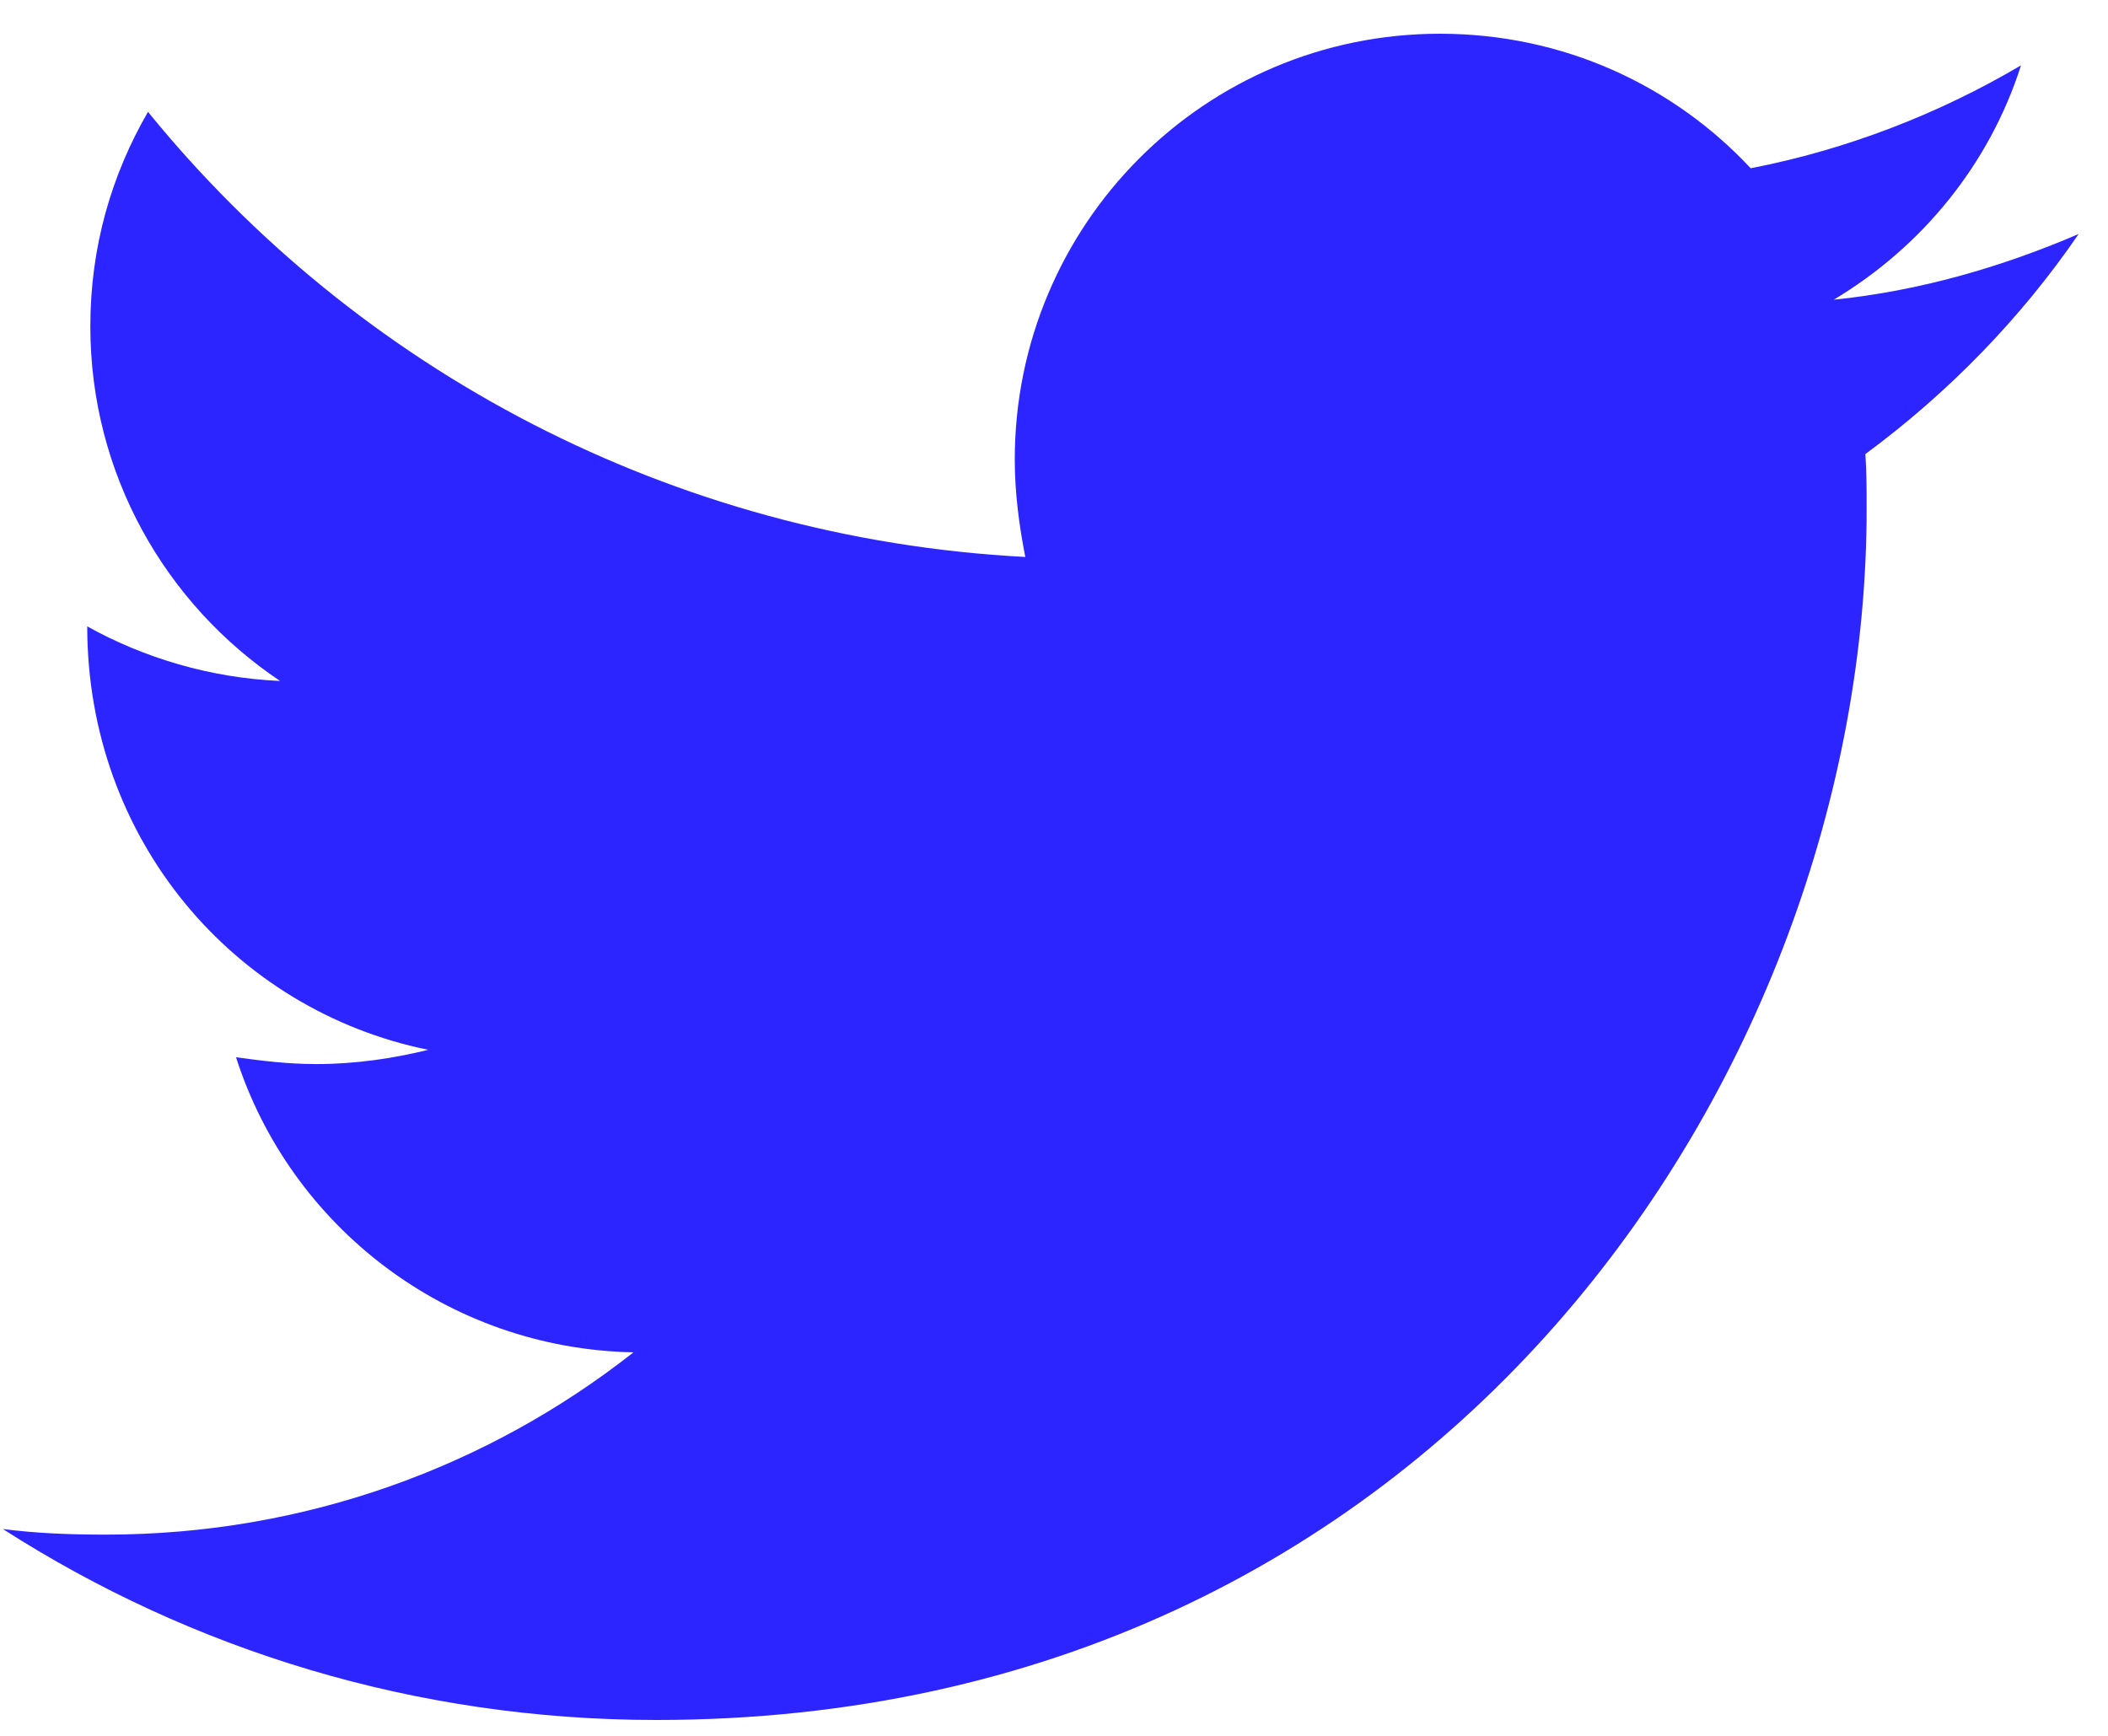 <svg xmlns="http://www.w3.org/2000/svg" xmlns:xlink="http://www.w3.org/1999/xlink" width="34" height="28" viewBox="0 0 34 28" fill="none"><g opacity="1" transform="translate(-2.842170943040401e-14 0)  rotate(0 17 14)"><path id="路径" fill-rule="evenodd" style="fill:#2d25ff" transform="translate(0.047 0.544)  rotate(0 16.74 13.6)" opacity="1" d="M29.53,4.29C30.95,3.44 32.04,2.11 32.55,0.51C31.23,1.29 29.74,1.87 28.19,2.17C26.94,0.83 25.16,0 23.18,0C19.38,0 16.32,3.08 16.32,6.87C16.32,7.4 16.39,7.93 16.49,8.44C10.79,8.14 5.72,5.42 2.34,1.26C1.75,2.28 1.41,3.44 1.41,4.72C1.41,7.1 2.62,9.2 4.47,10.44C3.34,10.39 2.28,10.07 1.36,9.56C1.36,12.99 3.72,15.75 6.86,16.39C6.29,16.53 5.68,16.62 5.06,16.62C4.61,16.62 4.19,16.57 3.76,16.51C4.63,19.23 7.16,21.21 10.17,21.27C7.82,23.12 4.86,24.21 1.66,24.21C1.08,24.21 0.55,24.19 0,24.12C3.04,26.07 6.65,27.2 10.54,27.2C23.16,27.2 30.06,16.75 30.06,7.67C30.06,7.38 30.06,7.08 30.04,6.78C31.37,5.8 32.55,4.59 33.48,3.23C32.25,3.76 30.91,4.15 29.53,4.29Z " /></g></svg>